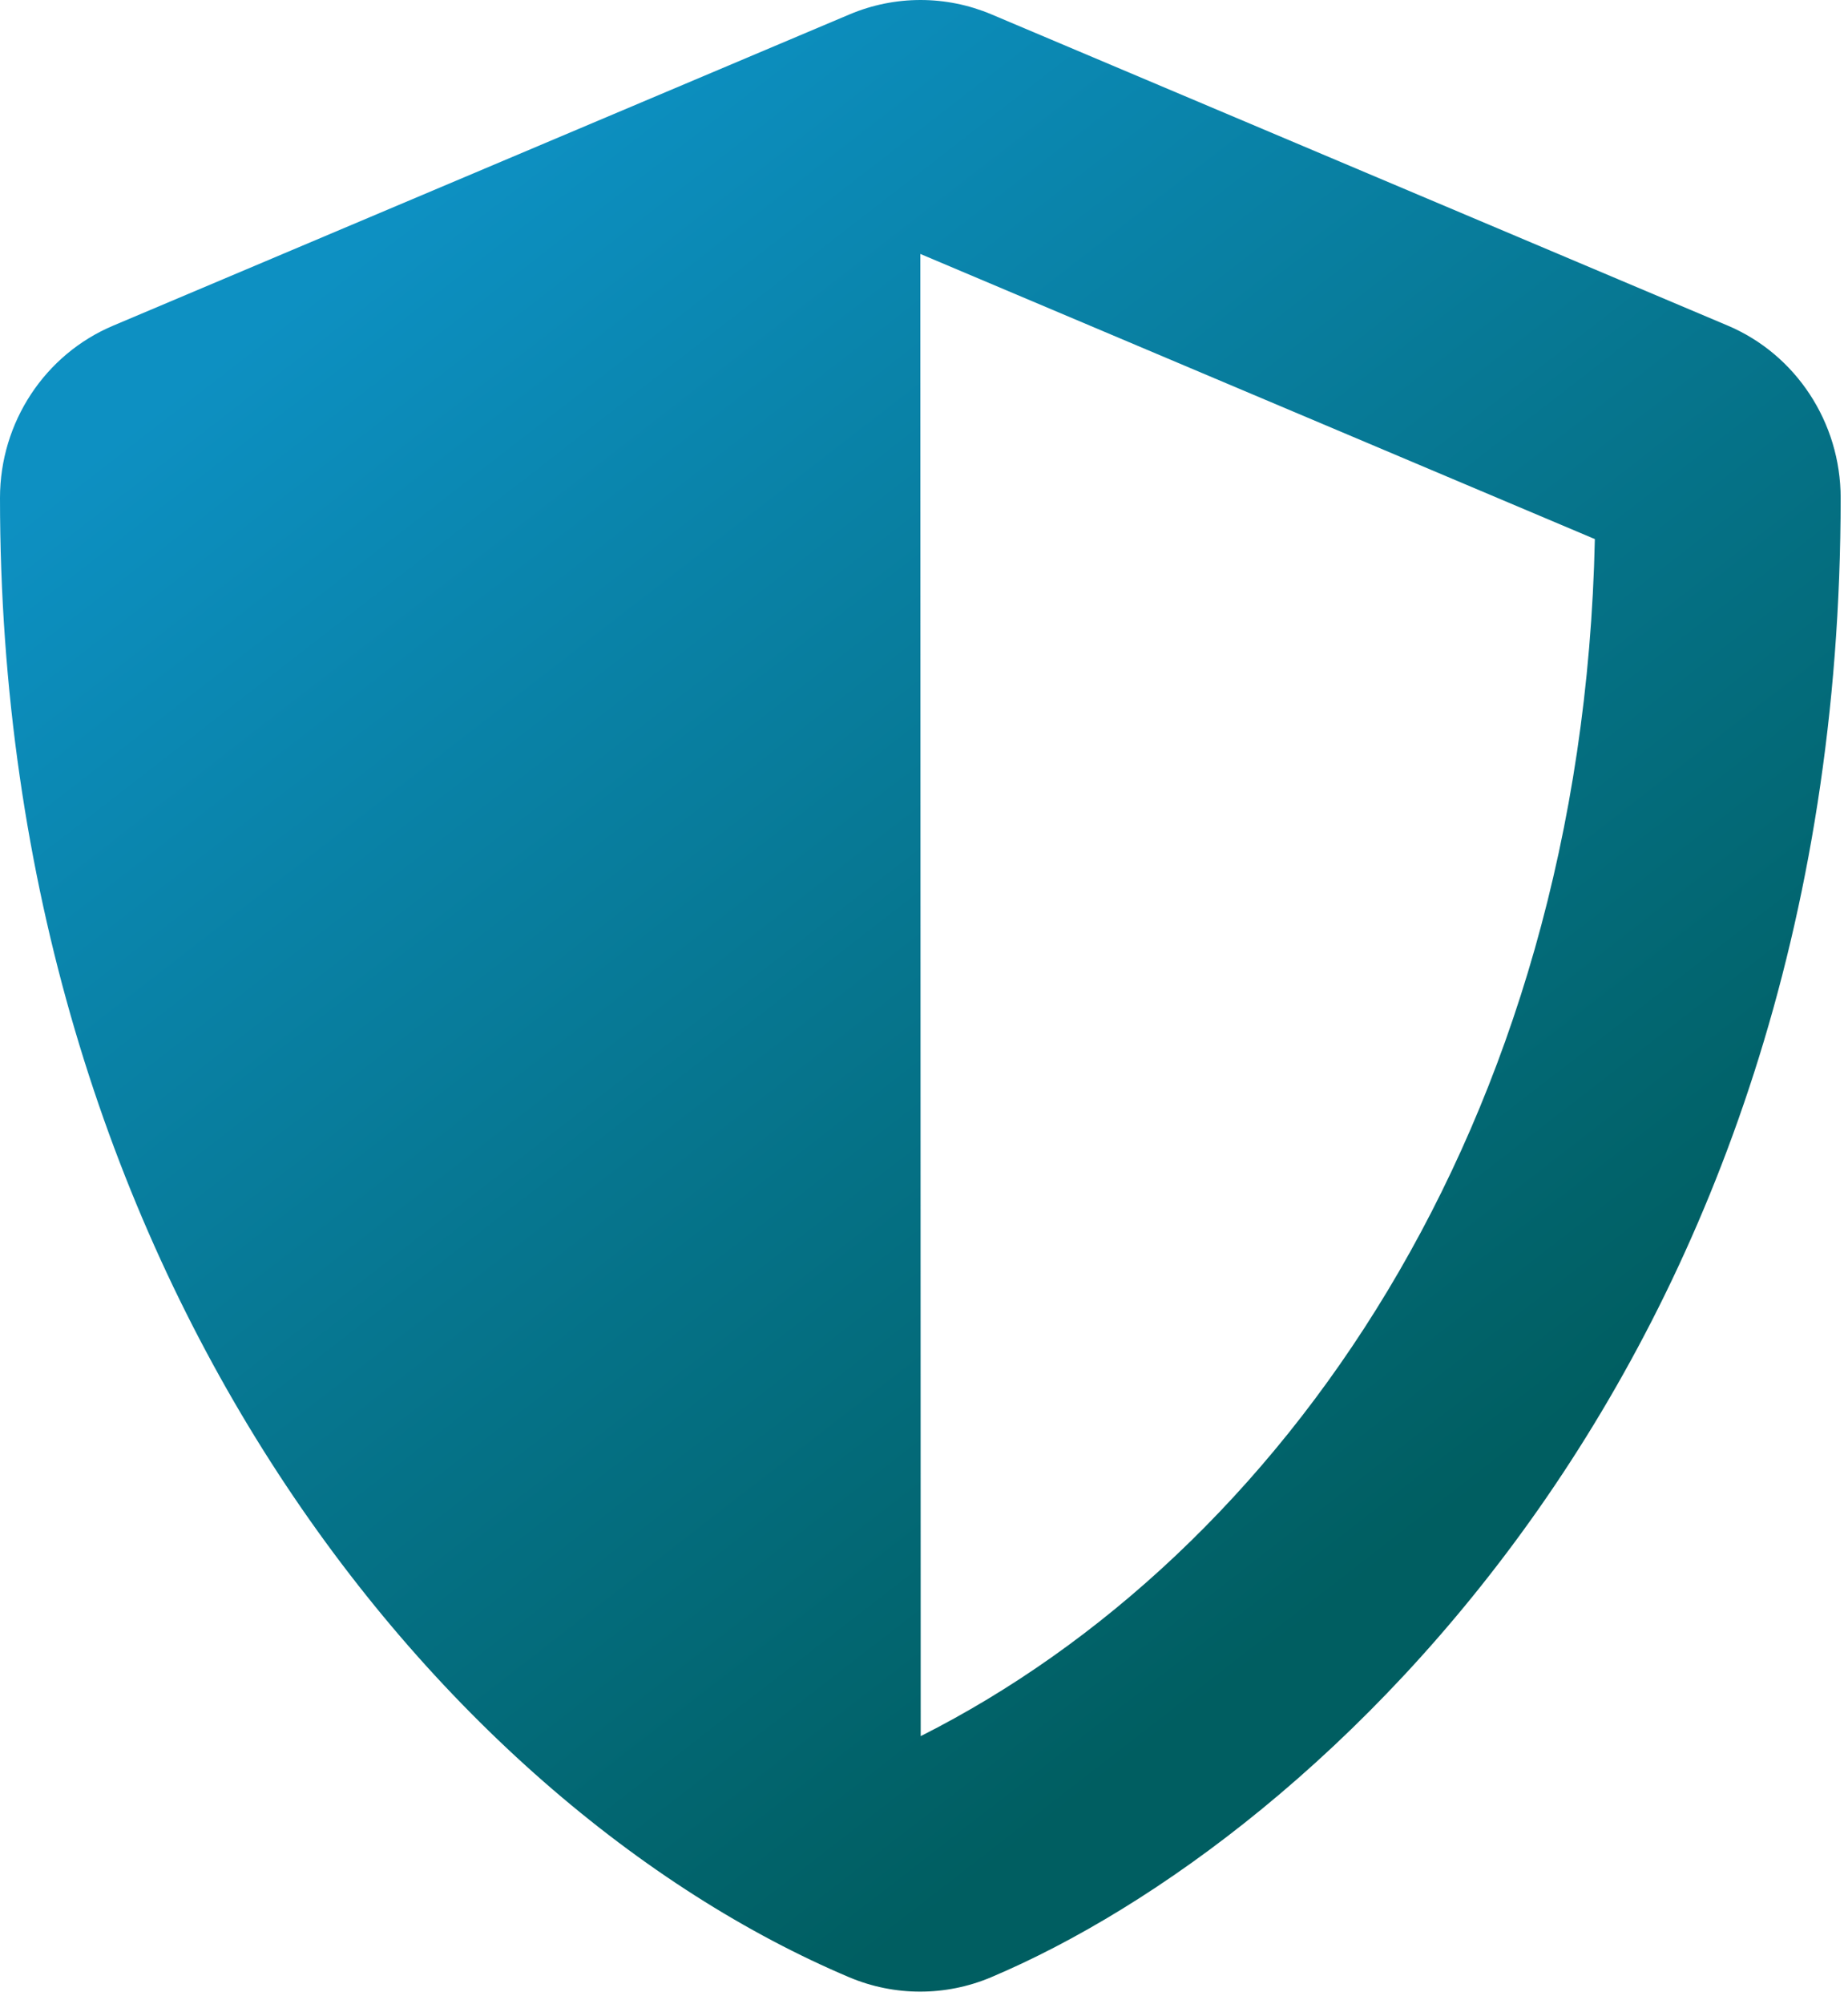 <svg width="131" height="142" viewBox="0 0 131 142" fill="none" xmlns="http://www.w3.org/2000/svg">
<path d="M122.46 23.066L70.269 1.013C68.679 0.344 66.974 0 65.253 0C63.532 0 61.828 0.344 60.238 1.013L8.046 23.066C3.18 25.106 0 29.93 0 35.279C0 89.998 31.125 127.82 60.211 140.115C63.418 141.465 67.034 141.465 70.241 140.115C93.537 130.273 130.479 96.284 130.479 35.279C130.479 29.93 127.299 25.106 122.46 23.066ZM65.267 123.023L65.24 17.994L113.055 38.2C112.158 79.936 90.737 110.177 65.267 123.023Z" fill="url(#paint0_linear_467_76)"/>
<defs>
<linearGradient id="paint0_linear_467_76" x1="27.5" y1="16" x2="100" y2="109.5" gradientUnits="userSpaceOnUse">
<stop stop-color="#0D90C2"/>
<stop offset="1" stop-color="#005E61"/>
</linearGradient>
</defs>
</svg>
